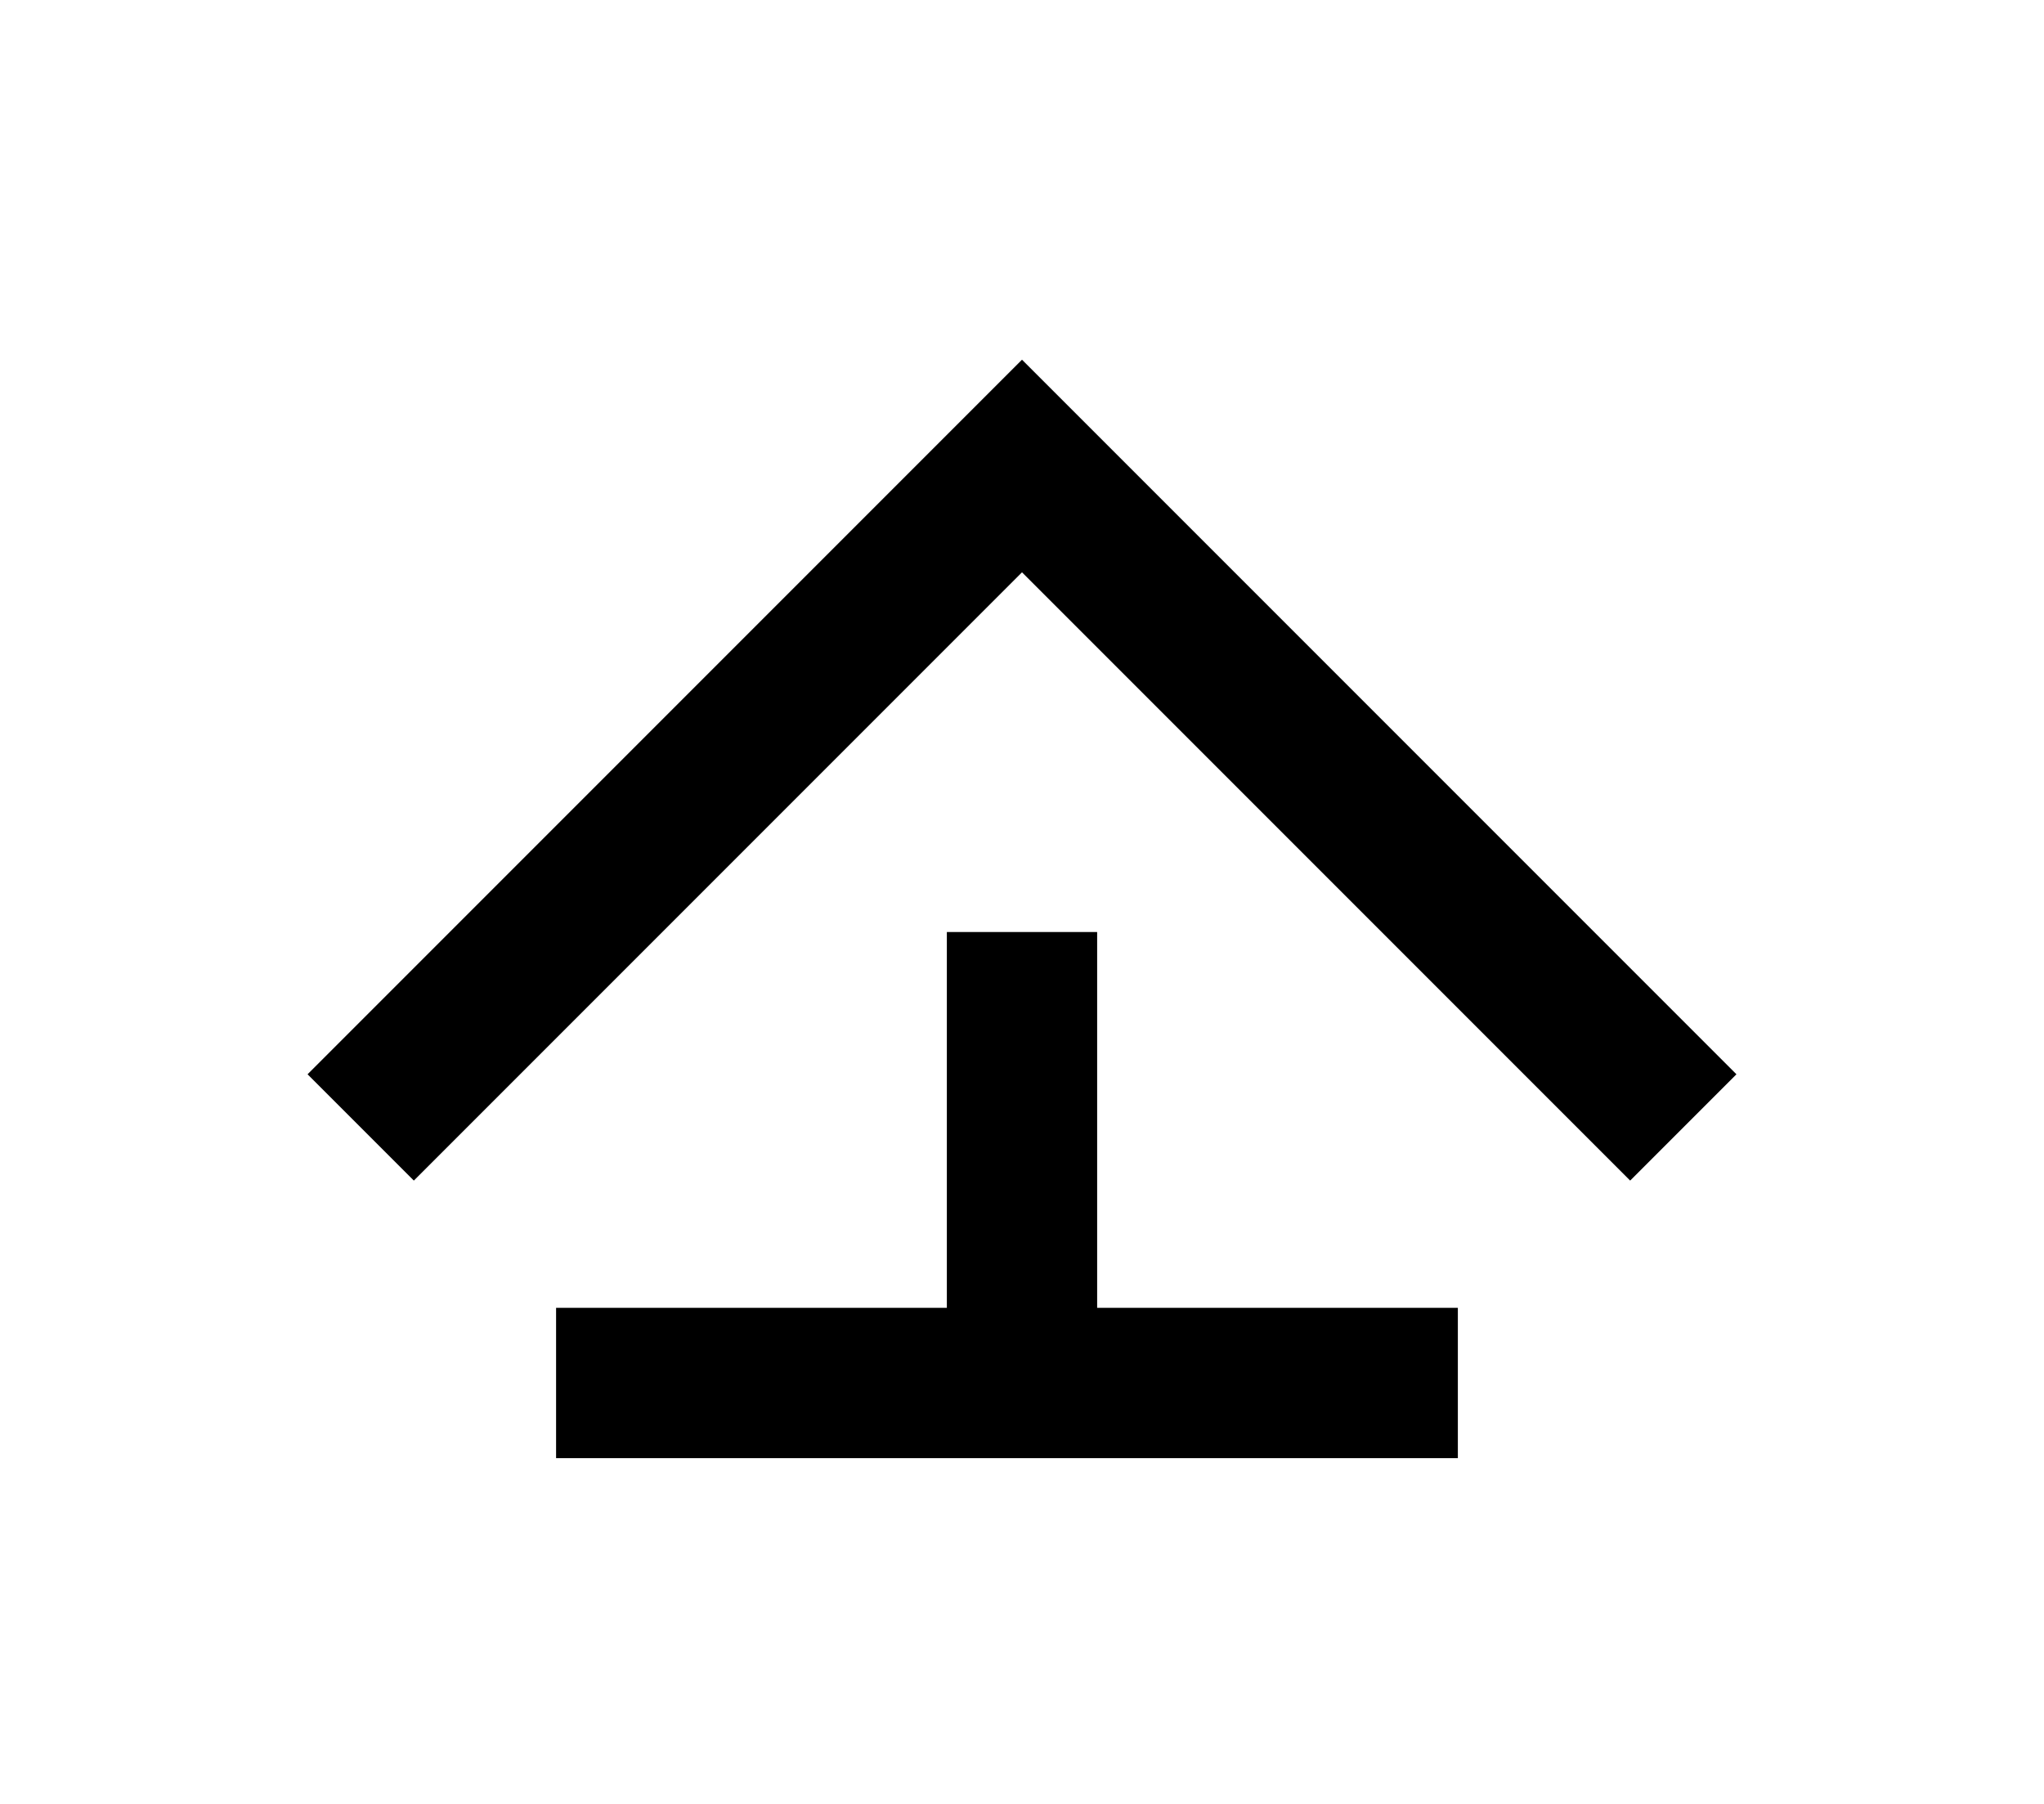 <?xml version="1.0" encoding="UTF-8"?>
<svg width="136mm" height="120mm" version="1.1" viewBox="0 0 136 120" xmlns="http://www.w3.org/2000/svg">
    <g stroke="#000" stroke-width="10" fill="none">
        <g id="glyph">
            <path d="m24 75 44-44 44 44"></path>
            <path d="m37 92 60 0"></path>
            <path d="m68 92v-30"></path>
        </g>
    </g>
</svg>